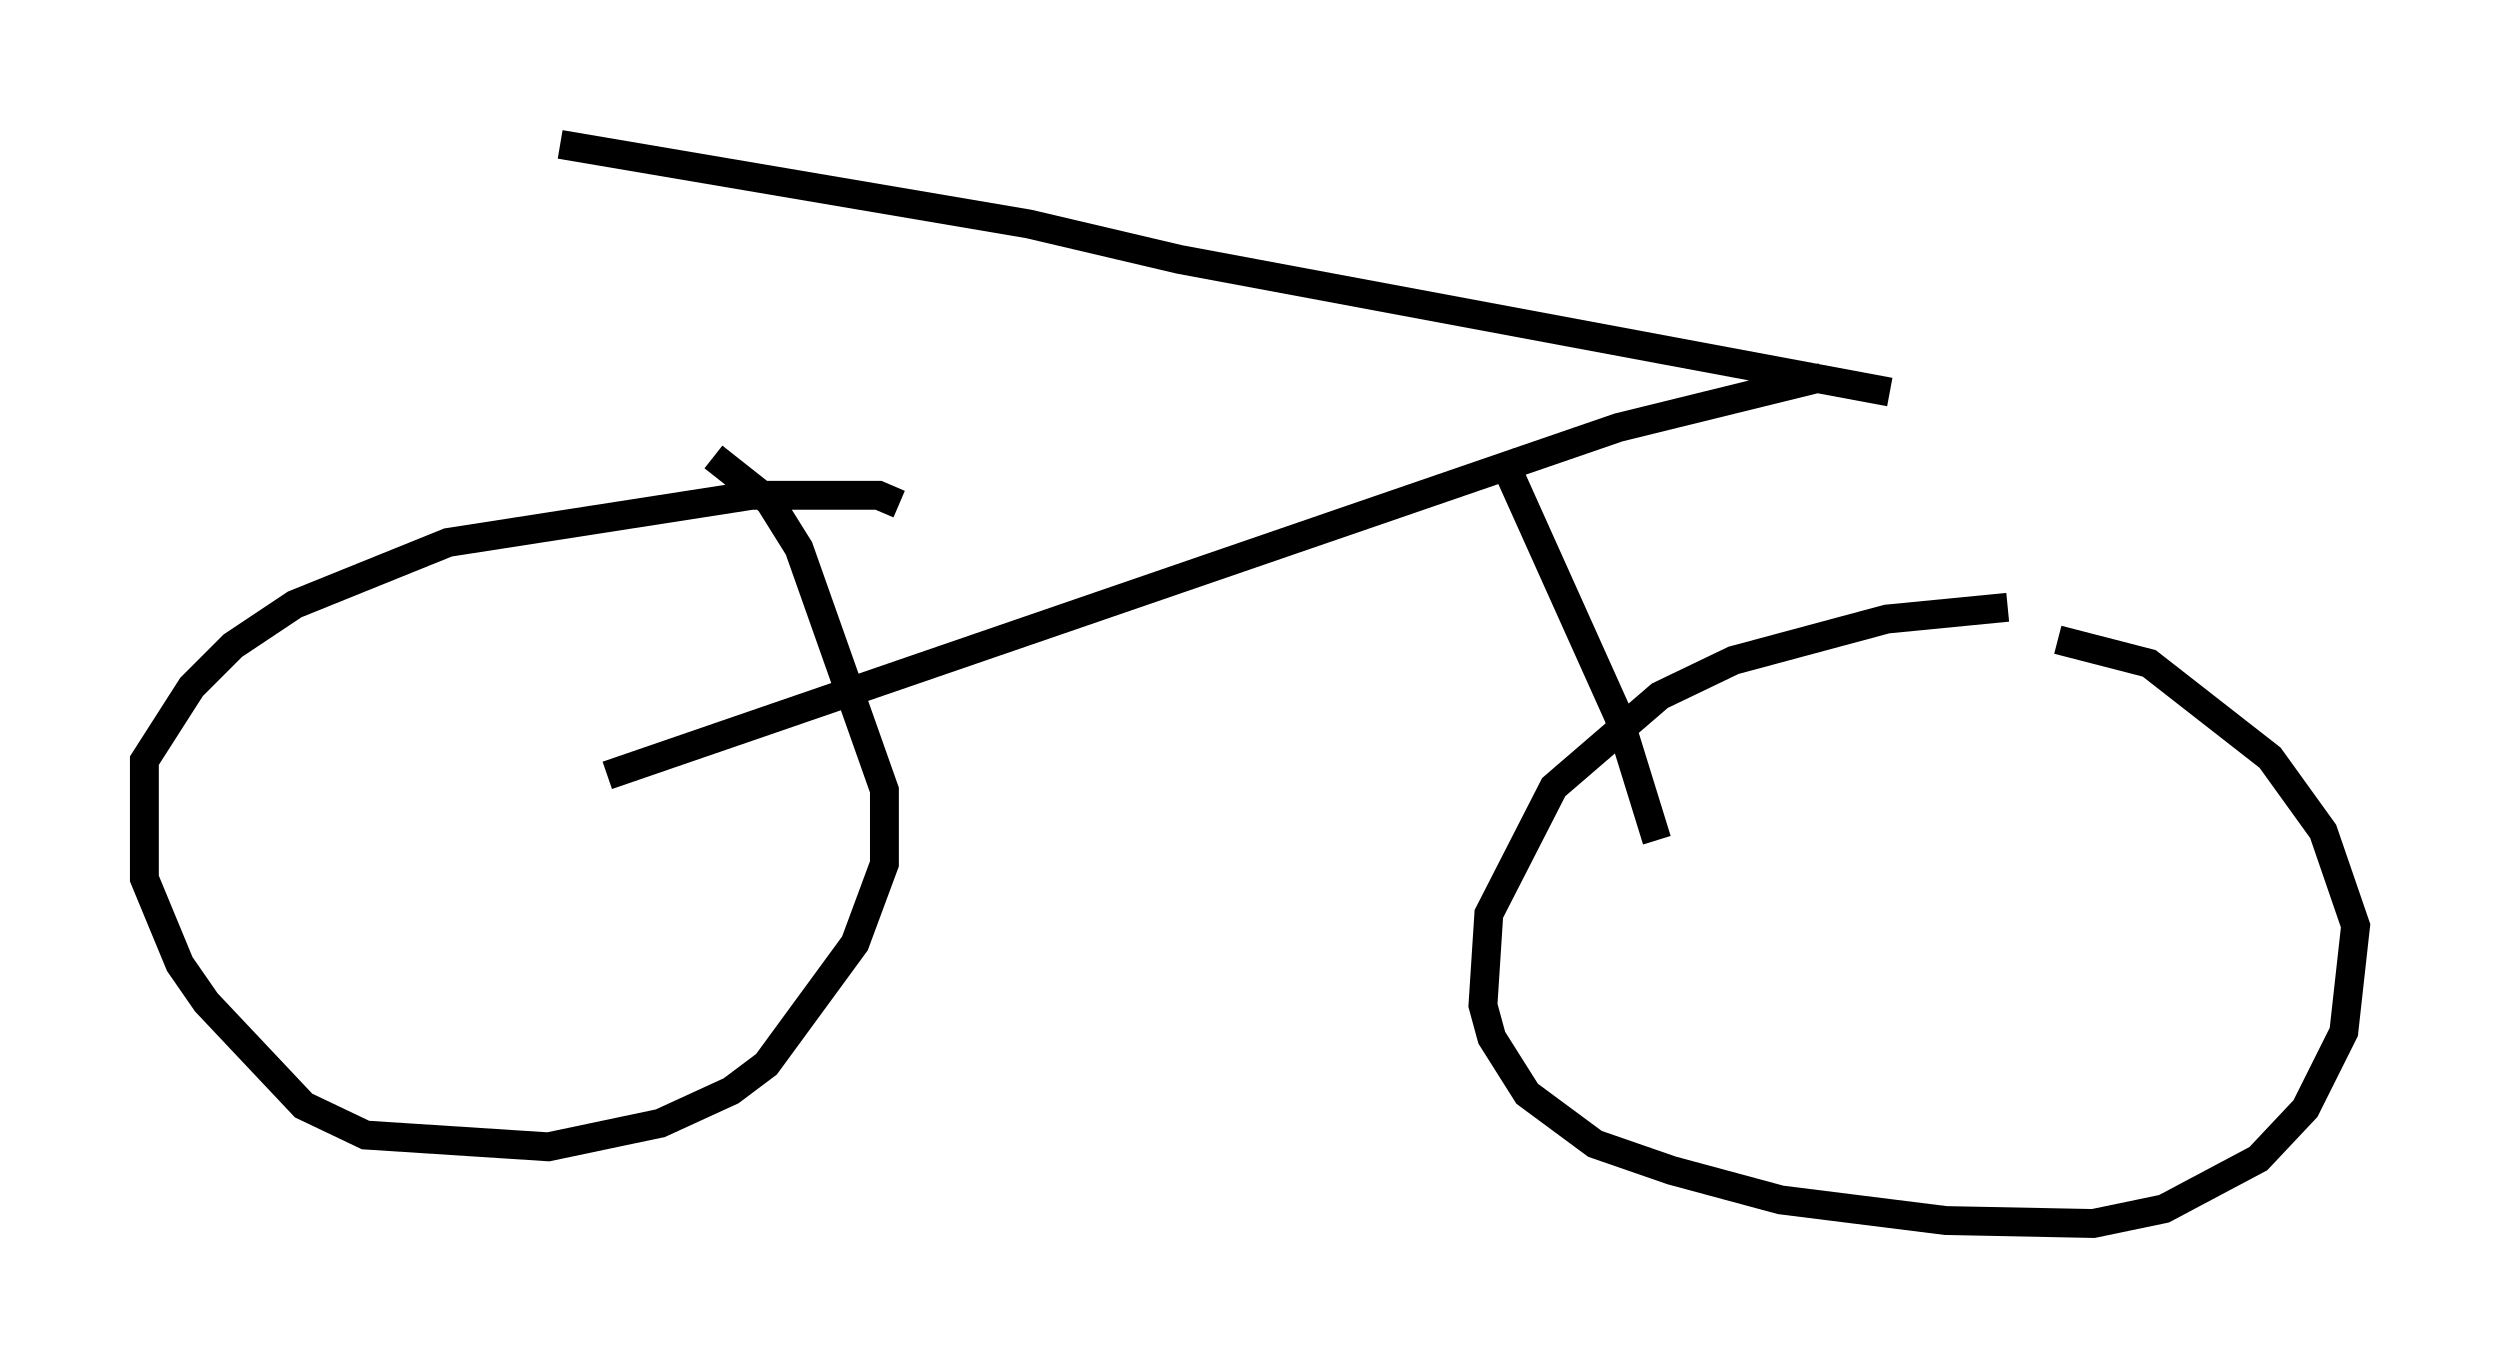<?xml version="1.0" encoding="utf-8" ?>
<svg baseProfile="full" height="47.363" version="1.1" width="86.563" xmlns="http://www.w3.org/2000/svg" xmlns:ev="http://www.w3.org/2001/xml-events" xmlns:xlink="http://www.w3.org/1999/xlink"><defs /><rect fill="white" height="47.363" width="86.563" x="0" y="0" /><path d="M74.009, 21.027 m-4.492, 0.0 l-4.185, 0.408 -5.308, 1.429 l-2.552, 1.225 -3.675, 3.165 l-2.246, 4.39 -0.204, 3.165 l0.306, 1.123 1.225, 1.94 l2.348, 1.735 2.654, 0.919 l3.777, 1.021 5.717, 0.715 l5.104, 0.102 2.45, -0.51 l3.267, -1.735 1.633, -1.735 l1.327, -2.654 0.408, -3.675 l-1.123, -3.267 -1.838, -2.552 l-4.185, -3.267 -3.165, -0.817 m-40.119, -4.696 l-0.715, -0.306 -4.39, 0.0 l-10.515, 1.633 -5.308, 2.144 l-2.144, 1.429 -1.429, 1.429 l-1.633, 2.552 0.0, 4.083 l1.225, 2.96 0.919, 1.327 l3.369, 3.573 2.144, 1.021 l6.329, 0.408 3.879, -0.817 l2.45, -1.123 1.225, -0.919 l3.063, -4.185 1.021, -2.756 l0.0, -2.552 -2.96, -8.371 l-1.021, -1.633 -1.94, -1.531 m-3.675, 11.025 l35.015, -12.046 7.044, -1.735 m-5.717, 16.027 l-1.327, -4.288 -4.083, -9.086 m13.475, -2.144 l-24.602, -4.594 -5.206, -1.225 l-16.231, -2.756 " fill="none" stroke="black" stroke-width="1" /></svg>